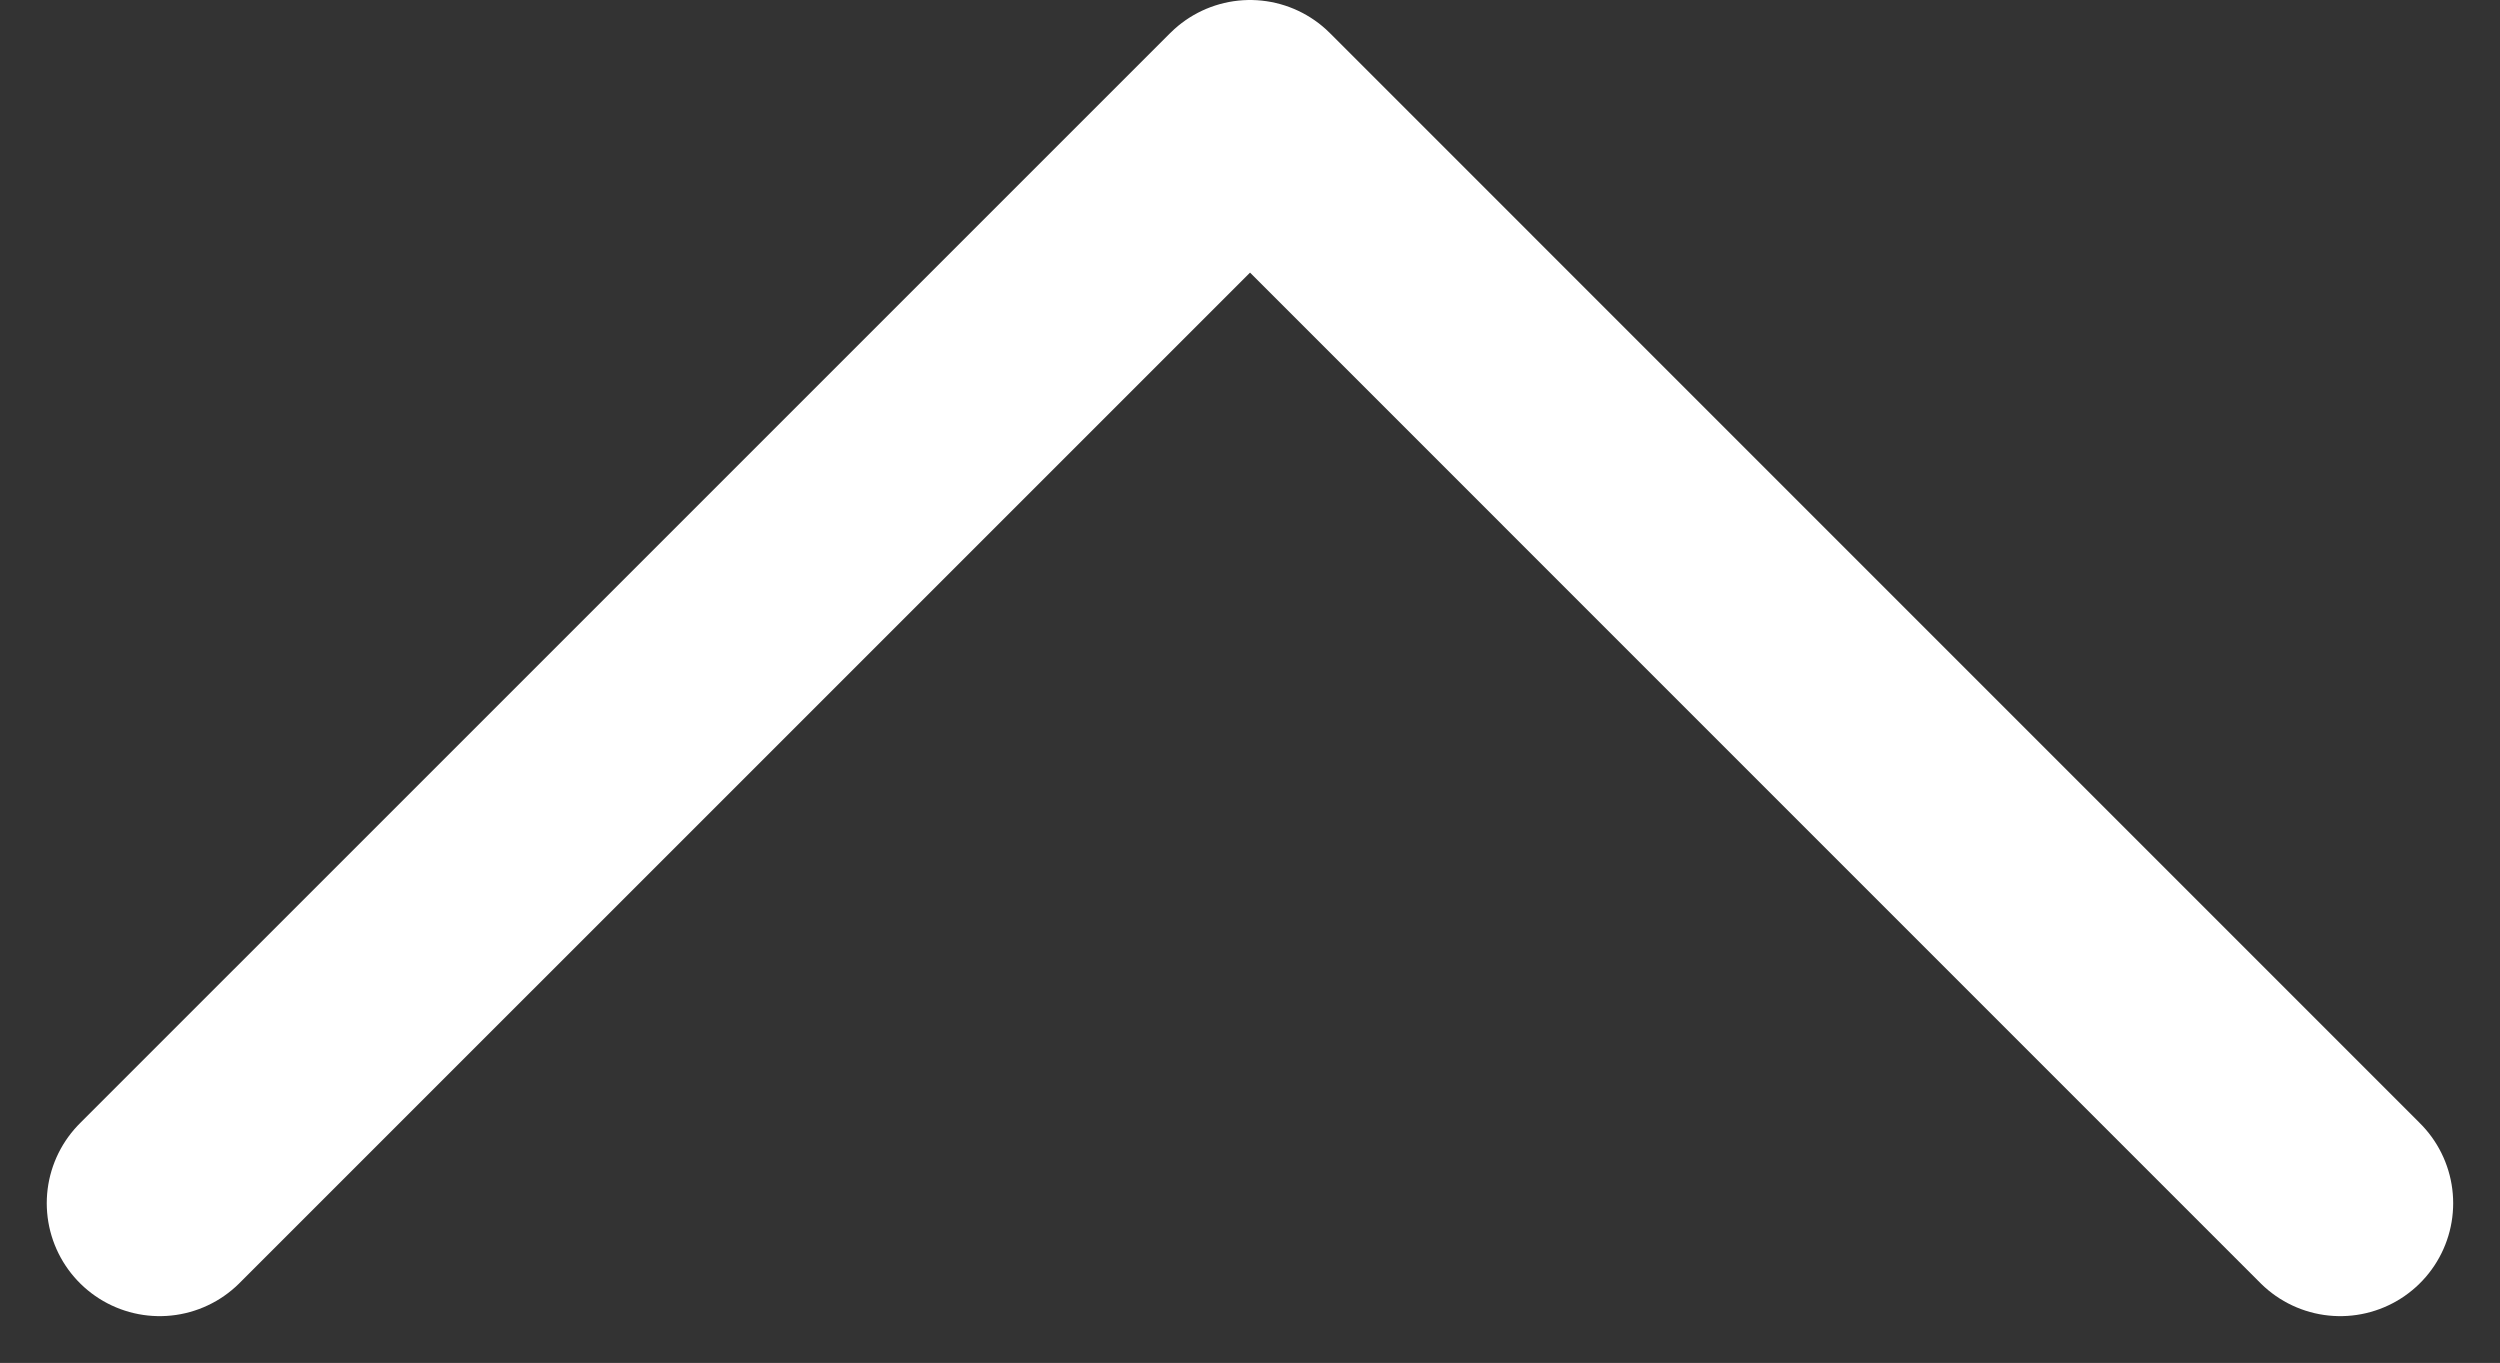 <svg xmlns="http://www.w3.org/2000/svg" width="33.209" height="18.105" viewBox="0 0 33.209 18.105">
  <rect x="0" y="0" width="33.209" height="18.105" fill="#333333" stroke="none"/>
  <g id="Group_1841" data-name="Group 1841" transform="translate(2.121 1.5)">
    <g id="Group_1842" data-name="Group 1842" transform="translate(0 0)">
      <path id="Path_1116" data-name="Path 1116" d="M1,15.483,15.484,1,29.966,15.483" transform="translate(-1 -1)" fill="none" stroke="#fff" stroke-linecap="round" stroke-linejoin="round" stroke-width="3"/>
    </g>
  </g>
</svg>
